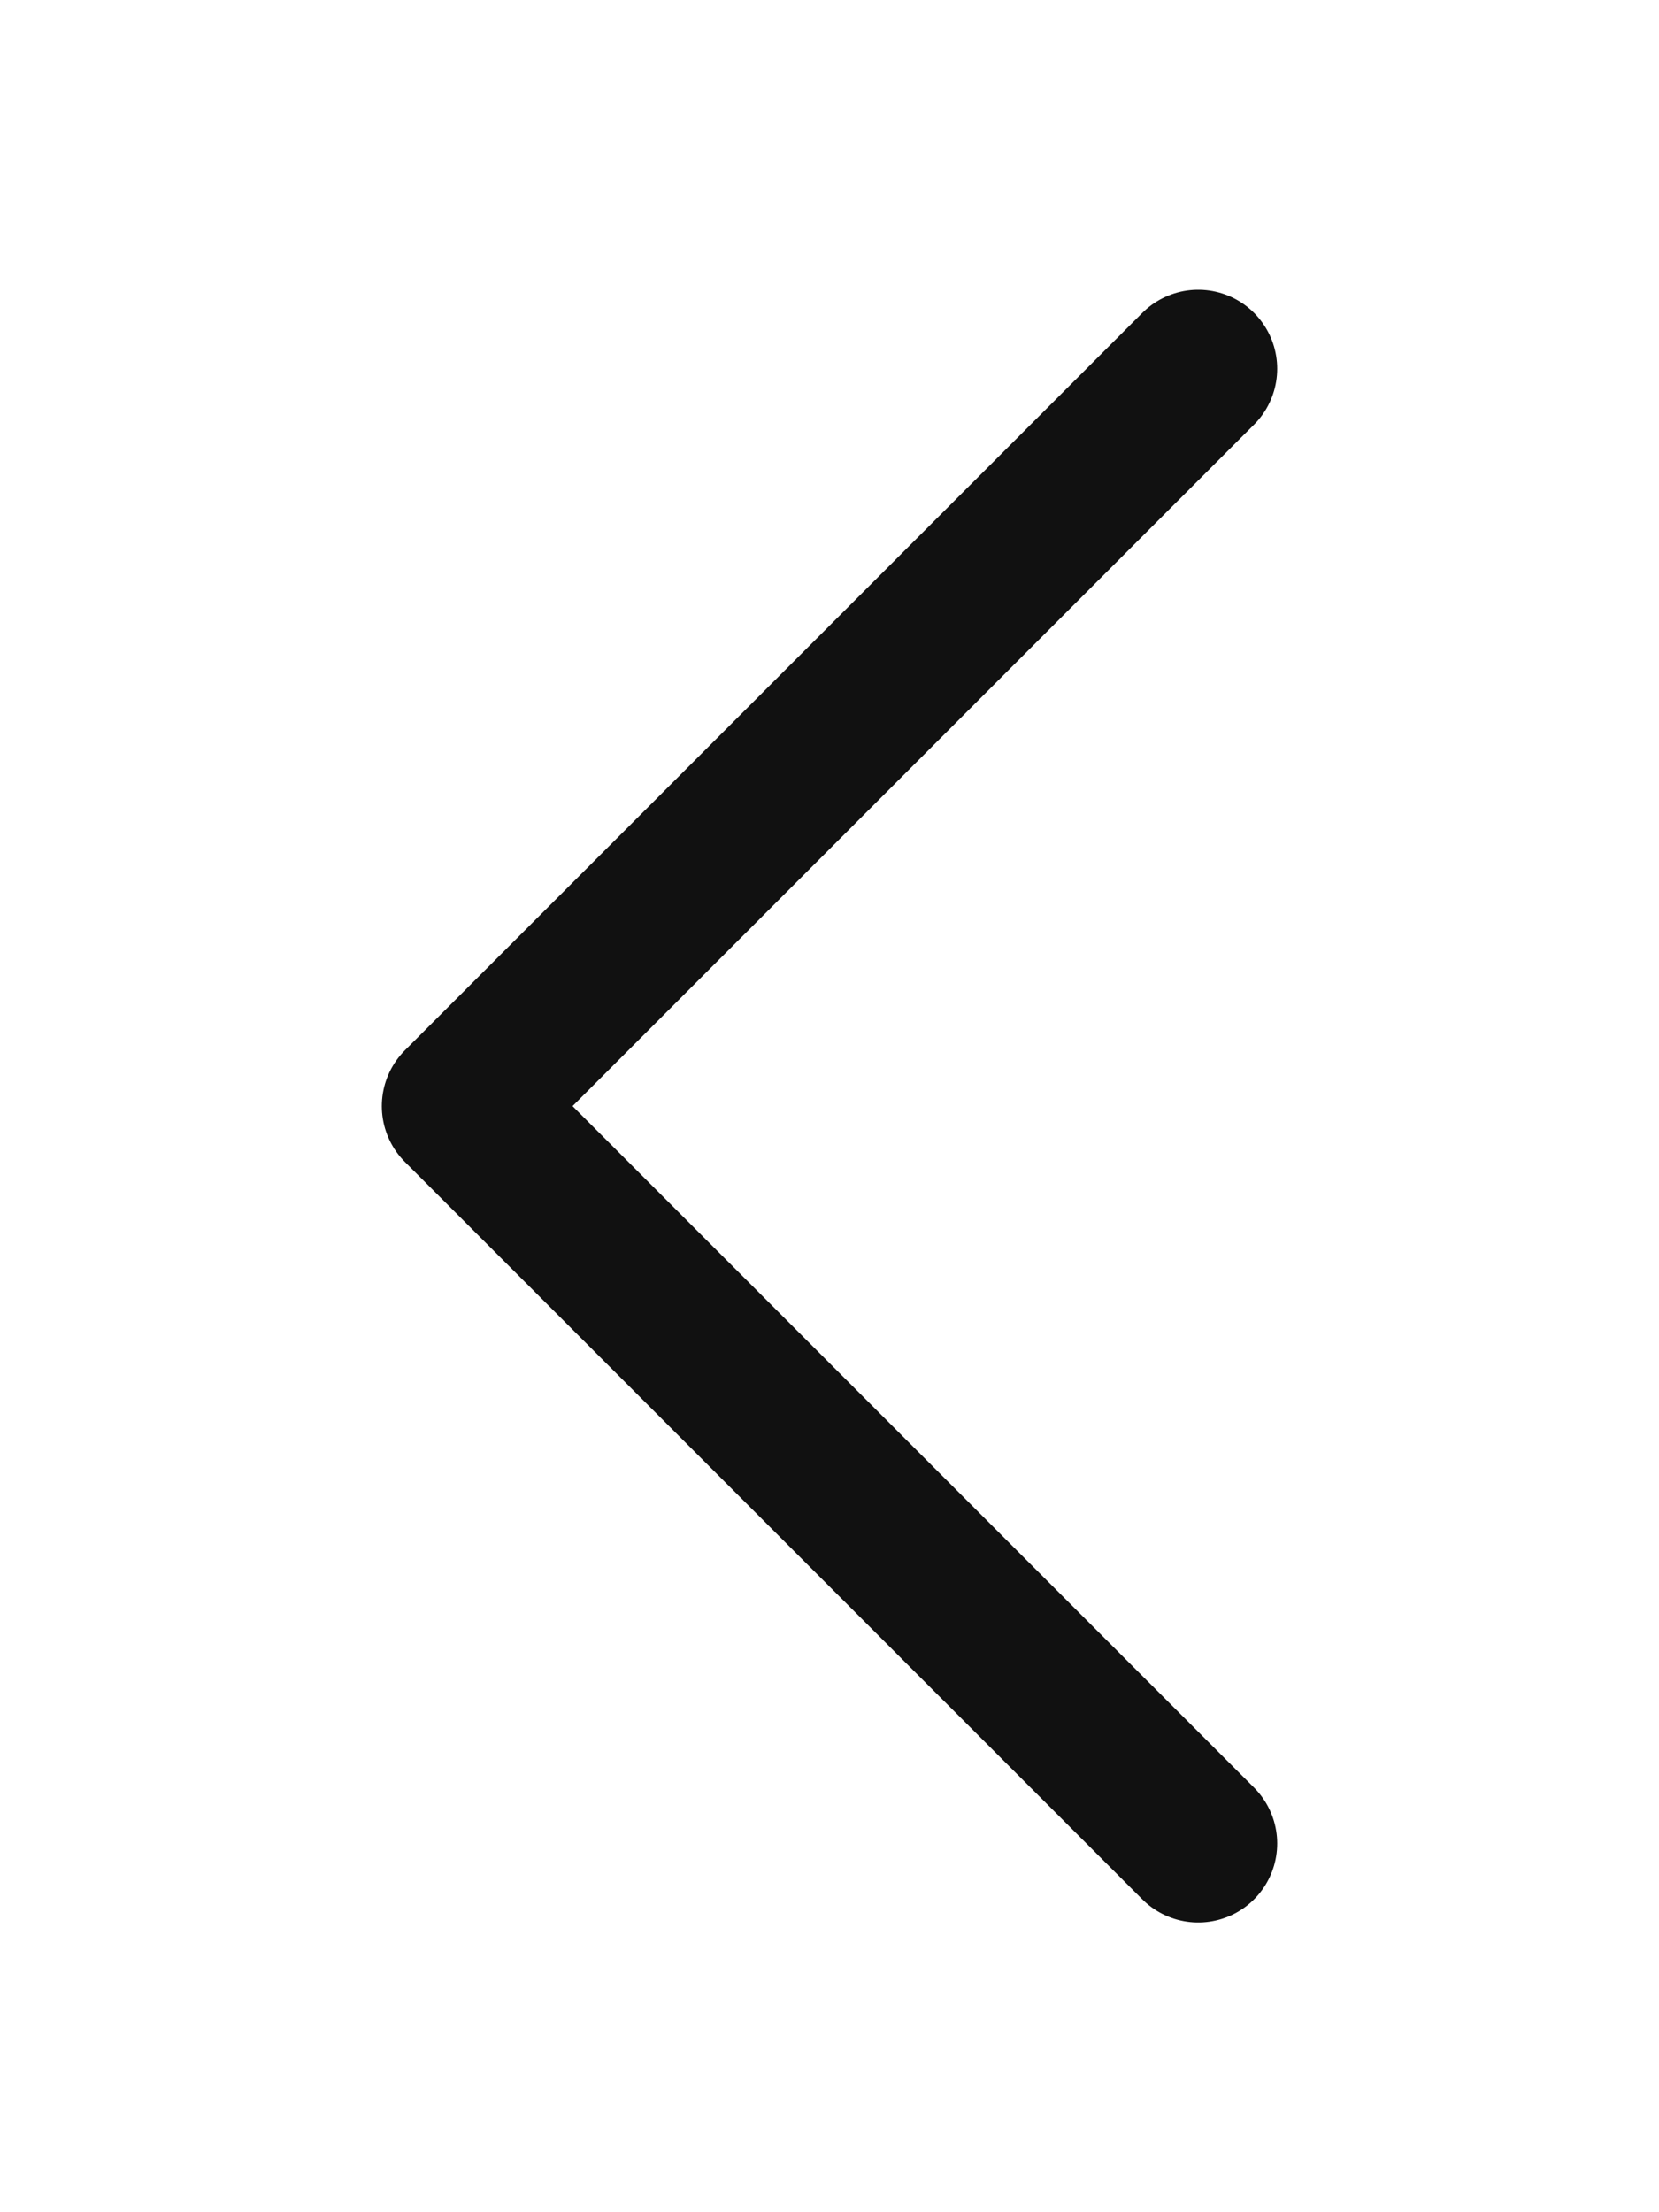 <svg width="21" height="28" viewBox="0 0 21 28" fill="none" xmlns="http://www.w3.org/2000/svg">
<path d="M15.167 4.667L5.833 14L15.167 23.333" stroke="#111111" stroke-width="2" stroke-linecap="round" stroke-linejoin="round"/>
</svg>
